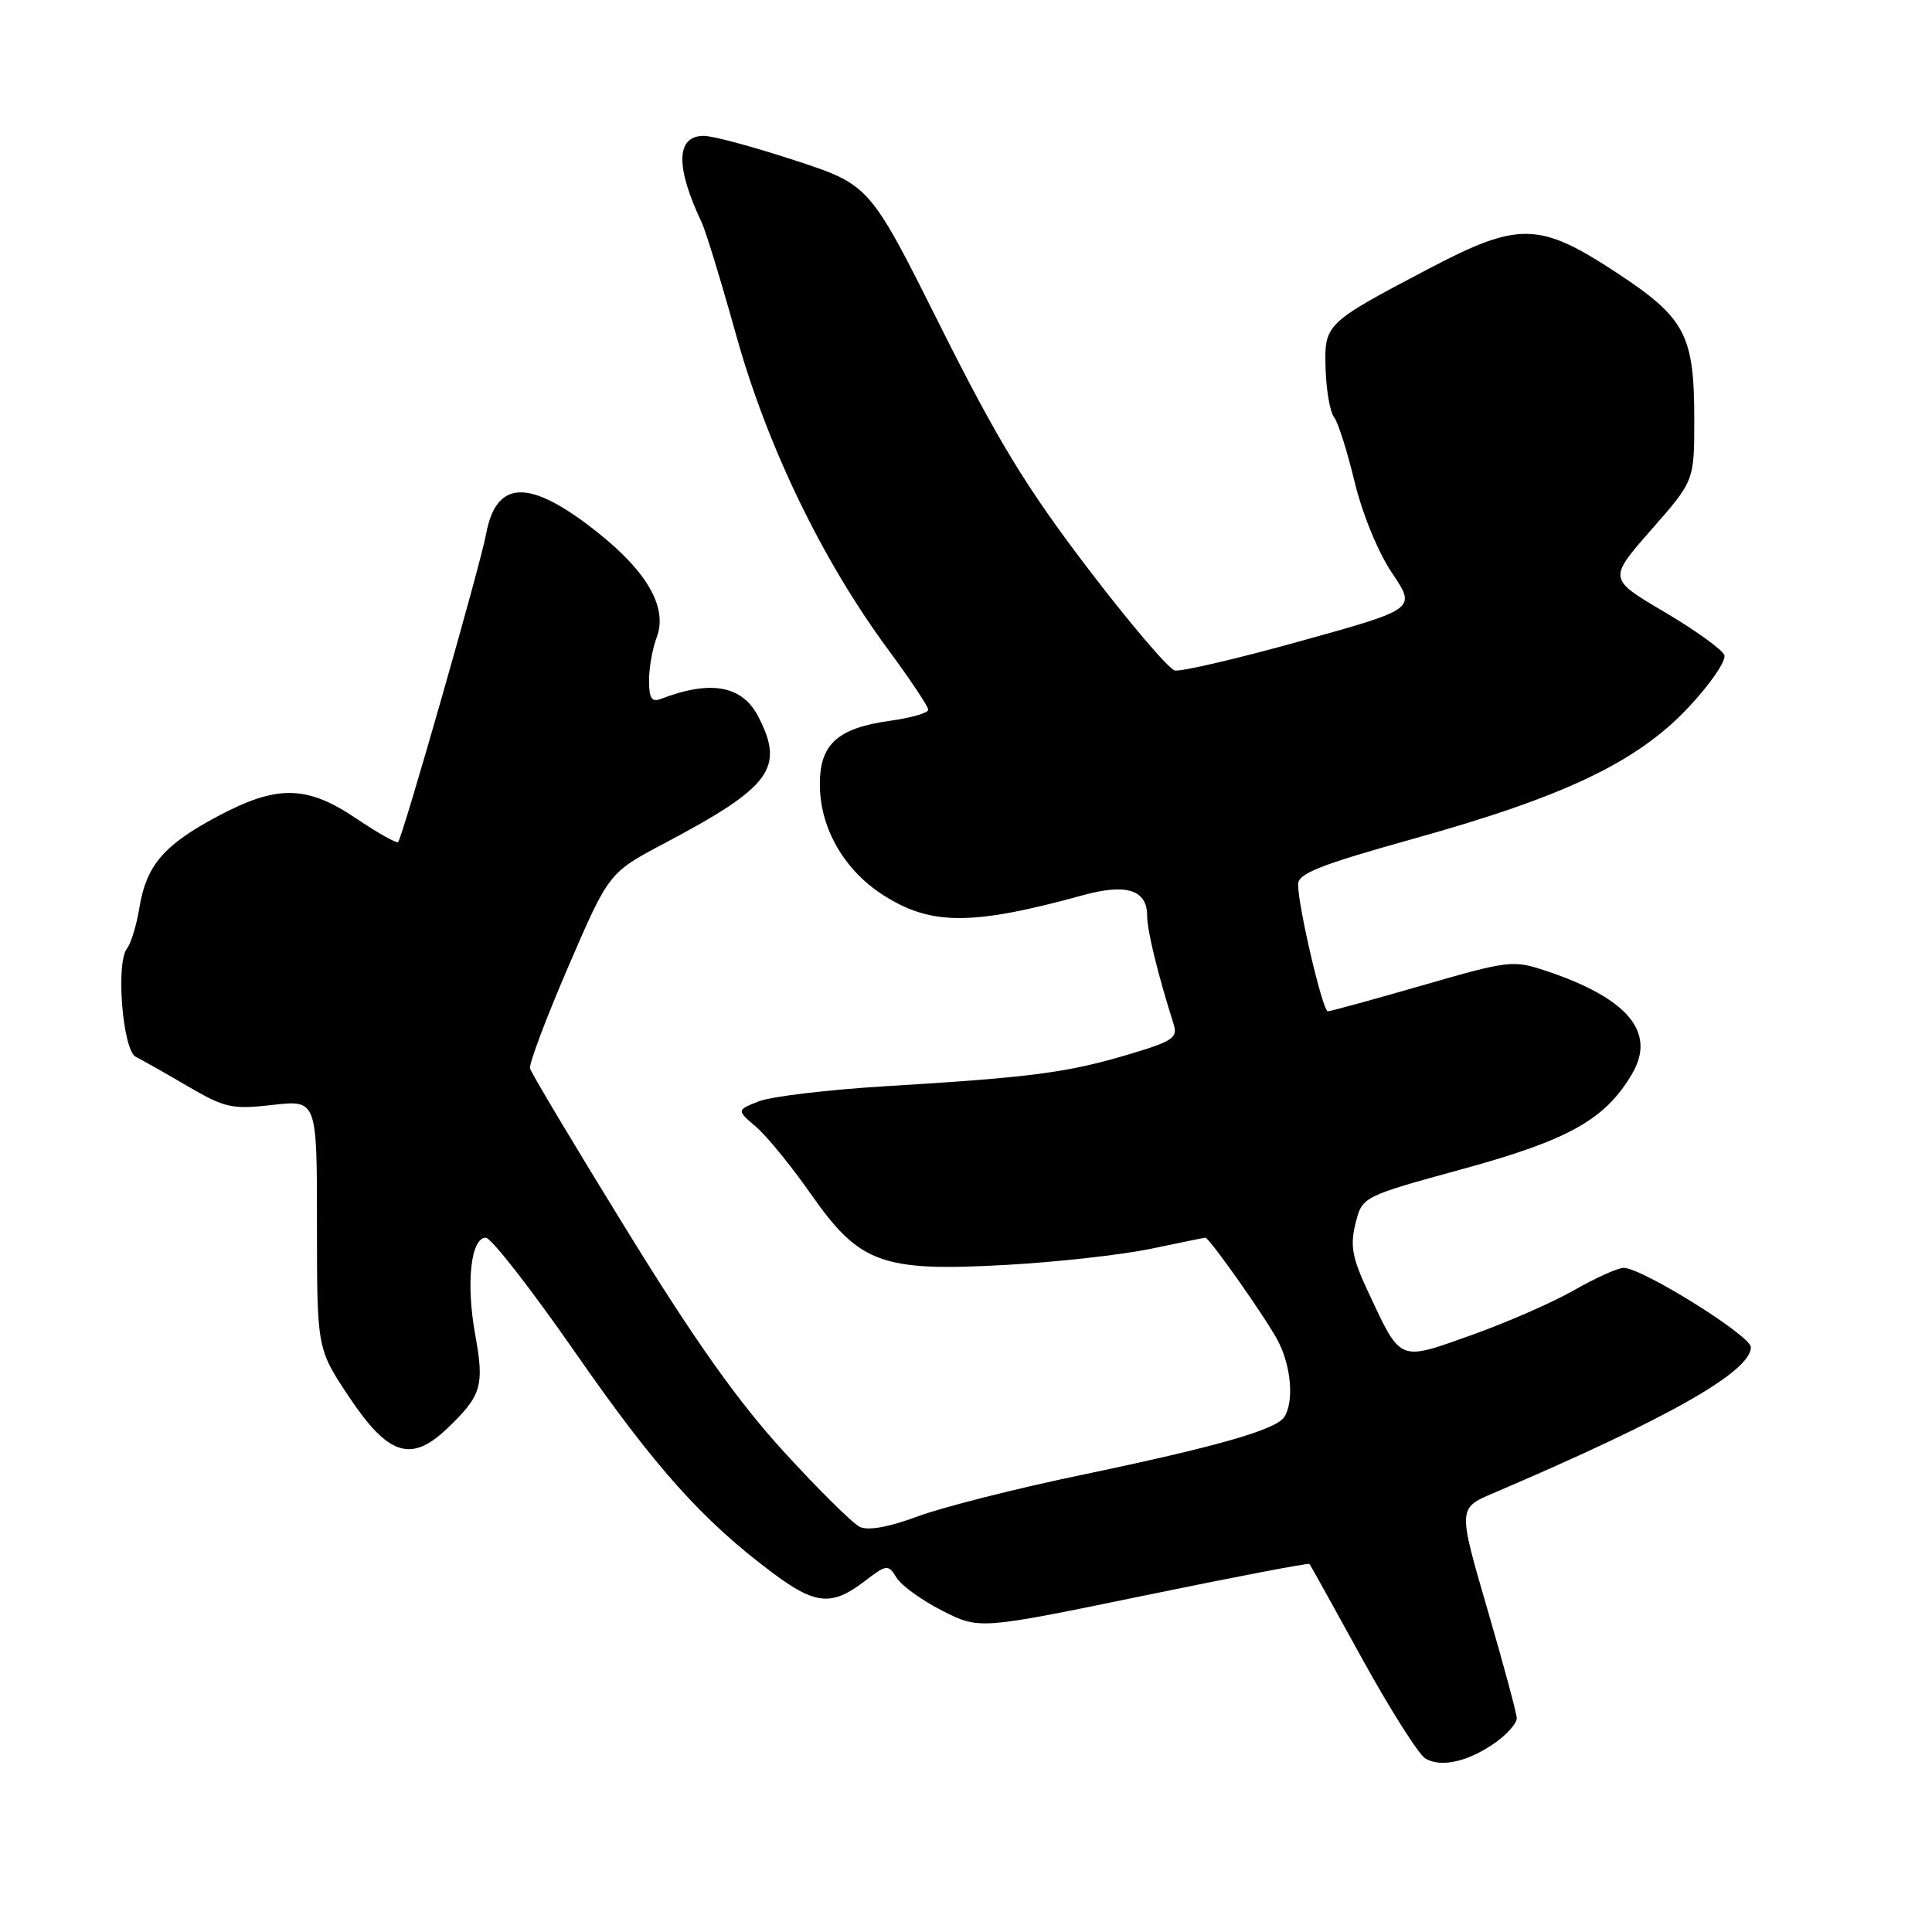 <?xml version="1.0" encoding="UTF-8" standalone="no"?>
<!DOCTYPE svg PUBLIC "-//W3C//DTD SVG 1.1//EN" "http://www.w3.org/Graphics/SVG/1.1/DTD/svg11.dtd" >
<svg xmlns="http://www.w3.org/2000/svg" xmlns:xlink="http://www.w3.org/1999/xlink" version="1.1" viewBox="0 0 256 256">
 <g >
 <path fill="currentColor"
d=" M 198.19 230.87 C 199.74 229.76 200.99 228.33 200.98 227.68 C 200.97 227.03 199.21 220.50 197.07 213.17 C 193.19 199.85 193.19 199.85 197.85 197.86 C 221.00 187.98 232.00 181.75 232.00 178.51 C 232.00 176.99 217.59 168.00 215.14 168.00 C 214.37 168.00 211.42 169.33 208.59 170.95 C 205.76 172.57 199.63 175.25 194.97 176.91 C 185.23 180.38 185.68 180.57 181.25 171.10 C 179.17 166.66 178.88 165.07 179.61 162.13 C 180.50 158.55 180.50 158.55 193.81 154.90 C 207.90 151.04 212.72 148.33 216.27 142.27 C 219.48 136.79 215.71 132.28 204.93 128.67 C 200.49 127.19 200.02 127.24 188.46 130.57 C 181.92 132.46 176.29 134.00 175.94 134.00 C 175.26 134.00 172.00 120.09 172.00 117.17 C 172.00 115.75 174.94 114.59 187.25 111.15 C 207.35 105.55 216.94 100.97 223.74 93.72 C 226.63 90.65 228.76 87.53 228.48 86.80 C 228.20 86.07 224.62 83.49 220.53 81.08 C 213.09 76.70 213.09 76.70 218.80 70.20 C 224.50 63.71 224.50 63.71 224.50 55.60 C 224.50 44.33 223.33 42.12 214.10 36.06 C 203.94 29.40 201.23 29.35 189.29 35.62 C 175.53 42.86 175.47 42.92 175.65 48.92 C 175.74 51.75 176.24 54.61 176.77 55.28 C 177.30 55.95 178.52 59.80 179.49 63.84 C 180.52 68.10 182.61 73.19 184.46 75.94 C 187.66 80.69 187.66 80.69 172.40 84.93 C 164.01 87.27 156.48 89.02 155.67 88.84 C 154.86 88.65 149.65 82.54 144.10 75.25 C 135.99 64.60 132.17 58.33 124.62 43.25 C 115.24 24.50 115.24 24.50 105.32 21.25 C 99.86 19.46 94.44 18.00 93.27 18.00 C 89.56 18.00 89.47 22.08 92.99 29.50 C 93.51 30.60 95.58 37.35 97.57 44.50 C 101.68 59.19 108.95 74.23 117.64 86.01 C 120.59 90.01 123.00 93.62 123.00 94.04 C 123.00 94.47 120.75 95.12 117.99 95.50 C 110.84 96.49 108.50 98.69 108.64 104.33 C 108.78 109.89 111.89 115.25 116.87 118.50 C 123.26 122.66 128.70 122.69 143.50 118.62 C 149.26 117.03 152.00 117.91 152.00 121.32 C 152.00 123.29 153.41 129.08 155.49 135.63 C 156.10 137.54 155.49 137.95 149.33 139.78 C 141.36 142.14 136.52 142.77 117.50 143.92 C 109.80 144.38 102.17 145.29 100.55 145.93 C 97.60 147.10 97.60 147.10 100.17 149.30 C 101.59 150.51 104.85 154.51 107.42 158.18 C 113.88 167.44 116.84 168.52 133.27 167.61 C 140.00 167.24 148.65 166.27 152.50 165.47 C 156.35 164.66 159.60 164.00 159.72 164.00 C 160.25 164.00 167.86 174.82 169.35 177.70 C 171.10 181.10 171.48 185.69 170.18 187.75 C 169.09 189.45 161.31 191.68 143.00 195.50 C 134.47 197.28 124.83 199.73 121.57 200.94 C 117.79 202.35 115.02 202.85 113.93 202.32 C 112.99 201.87 108.46 197.39 103.86 192.36 C 97.78 185.70 92.09 177.69 83.00 162.93 C 76.12 151.77 70.38 142.16 70.23 141.57 C 70.08 140.98 72.36 134.91 75.31 128.07 C 80.67 115.64 80.67 115.64 88.08 111.72 C 102.16 104.27 104.00 101.77 100.48 94.96 C 98.35 90.83 94.19 90.07 87.59 92.60 C 86.35 93.08 86.00 92.54 86.00 90.17 C 86.00 88.50 86.45 85.94 87.01 84.48 C 88.50 80.56 85.82 75.81 79.14 70.51 C 70.15 63.38 65.73 63.48 64.39 70.85 C 63.65 74.88 53.33 111.00 52.75 111.58 C 52.55 111.78 50.07 110.38 47.23 108.47 C 40.63 104.02 36.73 103.96 28.83 108.17 C 21.69 111.97 19.40 114.66 18.47 120.28 C 18.09 122.60 17.35 125.02 16.84 125.66 C 15.31 127.55 16.25 139.17 18.00 140.04 C 18.82 140.45 21.92 142.20 24.87 143.93 C 29.81 146.81 30.73 147.02 36.12 146.41 C 42.00 145.74 42.00 145.74 42.00 162.23 C 42.00 178.72 42.00 178.72 46.26 185.11 C 51.43 192.85 54.46 193.84 59.20 189.33 C 63.82 184.93 64.21 183.66 62.96 176.81 C 61.73 169.99 62.39 164.00 64.37 164.00 C 65.08 164.00 70.42 170.86 76.25 179.25 C 86.78 194.41 93.09 201.47 102.33 208.38 C 108.00 212.63 110.19 212.85 114.47 209.59 C 117.52 207.26 117.67 207.24 118.81 209.07 C 119.46 210.11 122.19 212.08 124.88 213.44 C 129.77 215.92 129.77 215.92 151.53 211.44 C 163.50 208.97 173.39 207.08 173.51 207.23 C 173.64 207.38 176.77 213.02 180.48 219.77 C 184.20 226.51 187.97 232.47 188.87 233.01 C 190.95 234.26 194.61 233.42 198.19 230.87 Z "/>
</g>
</svg>